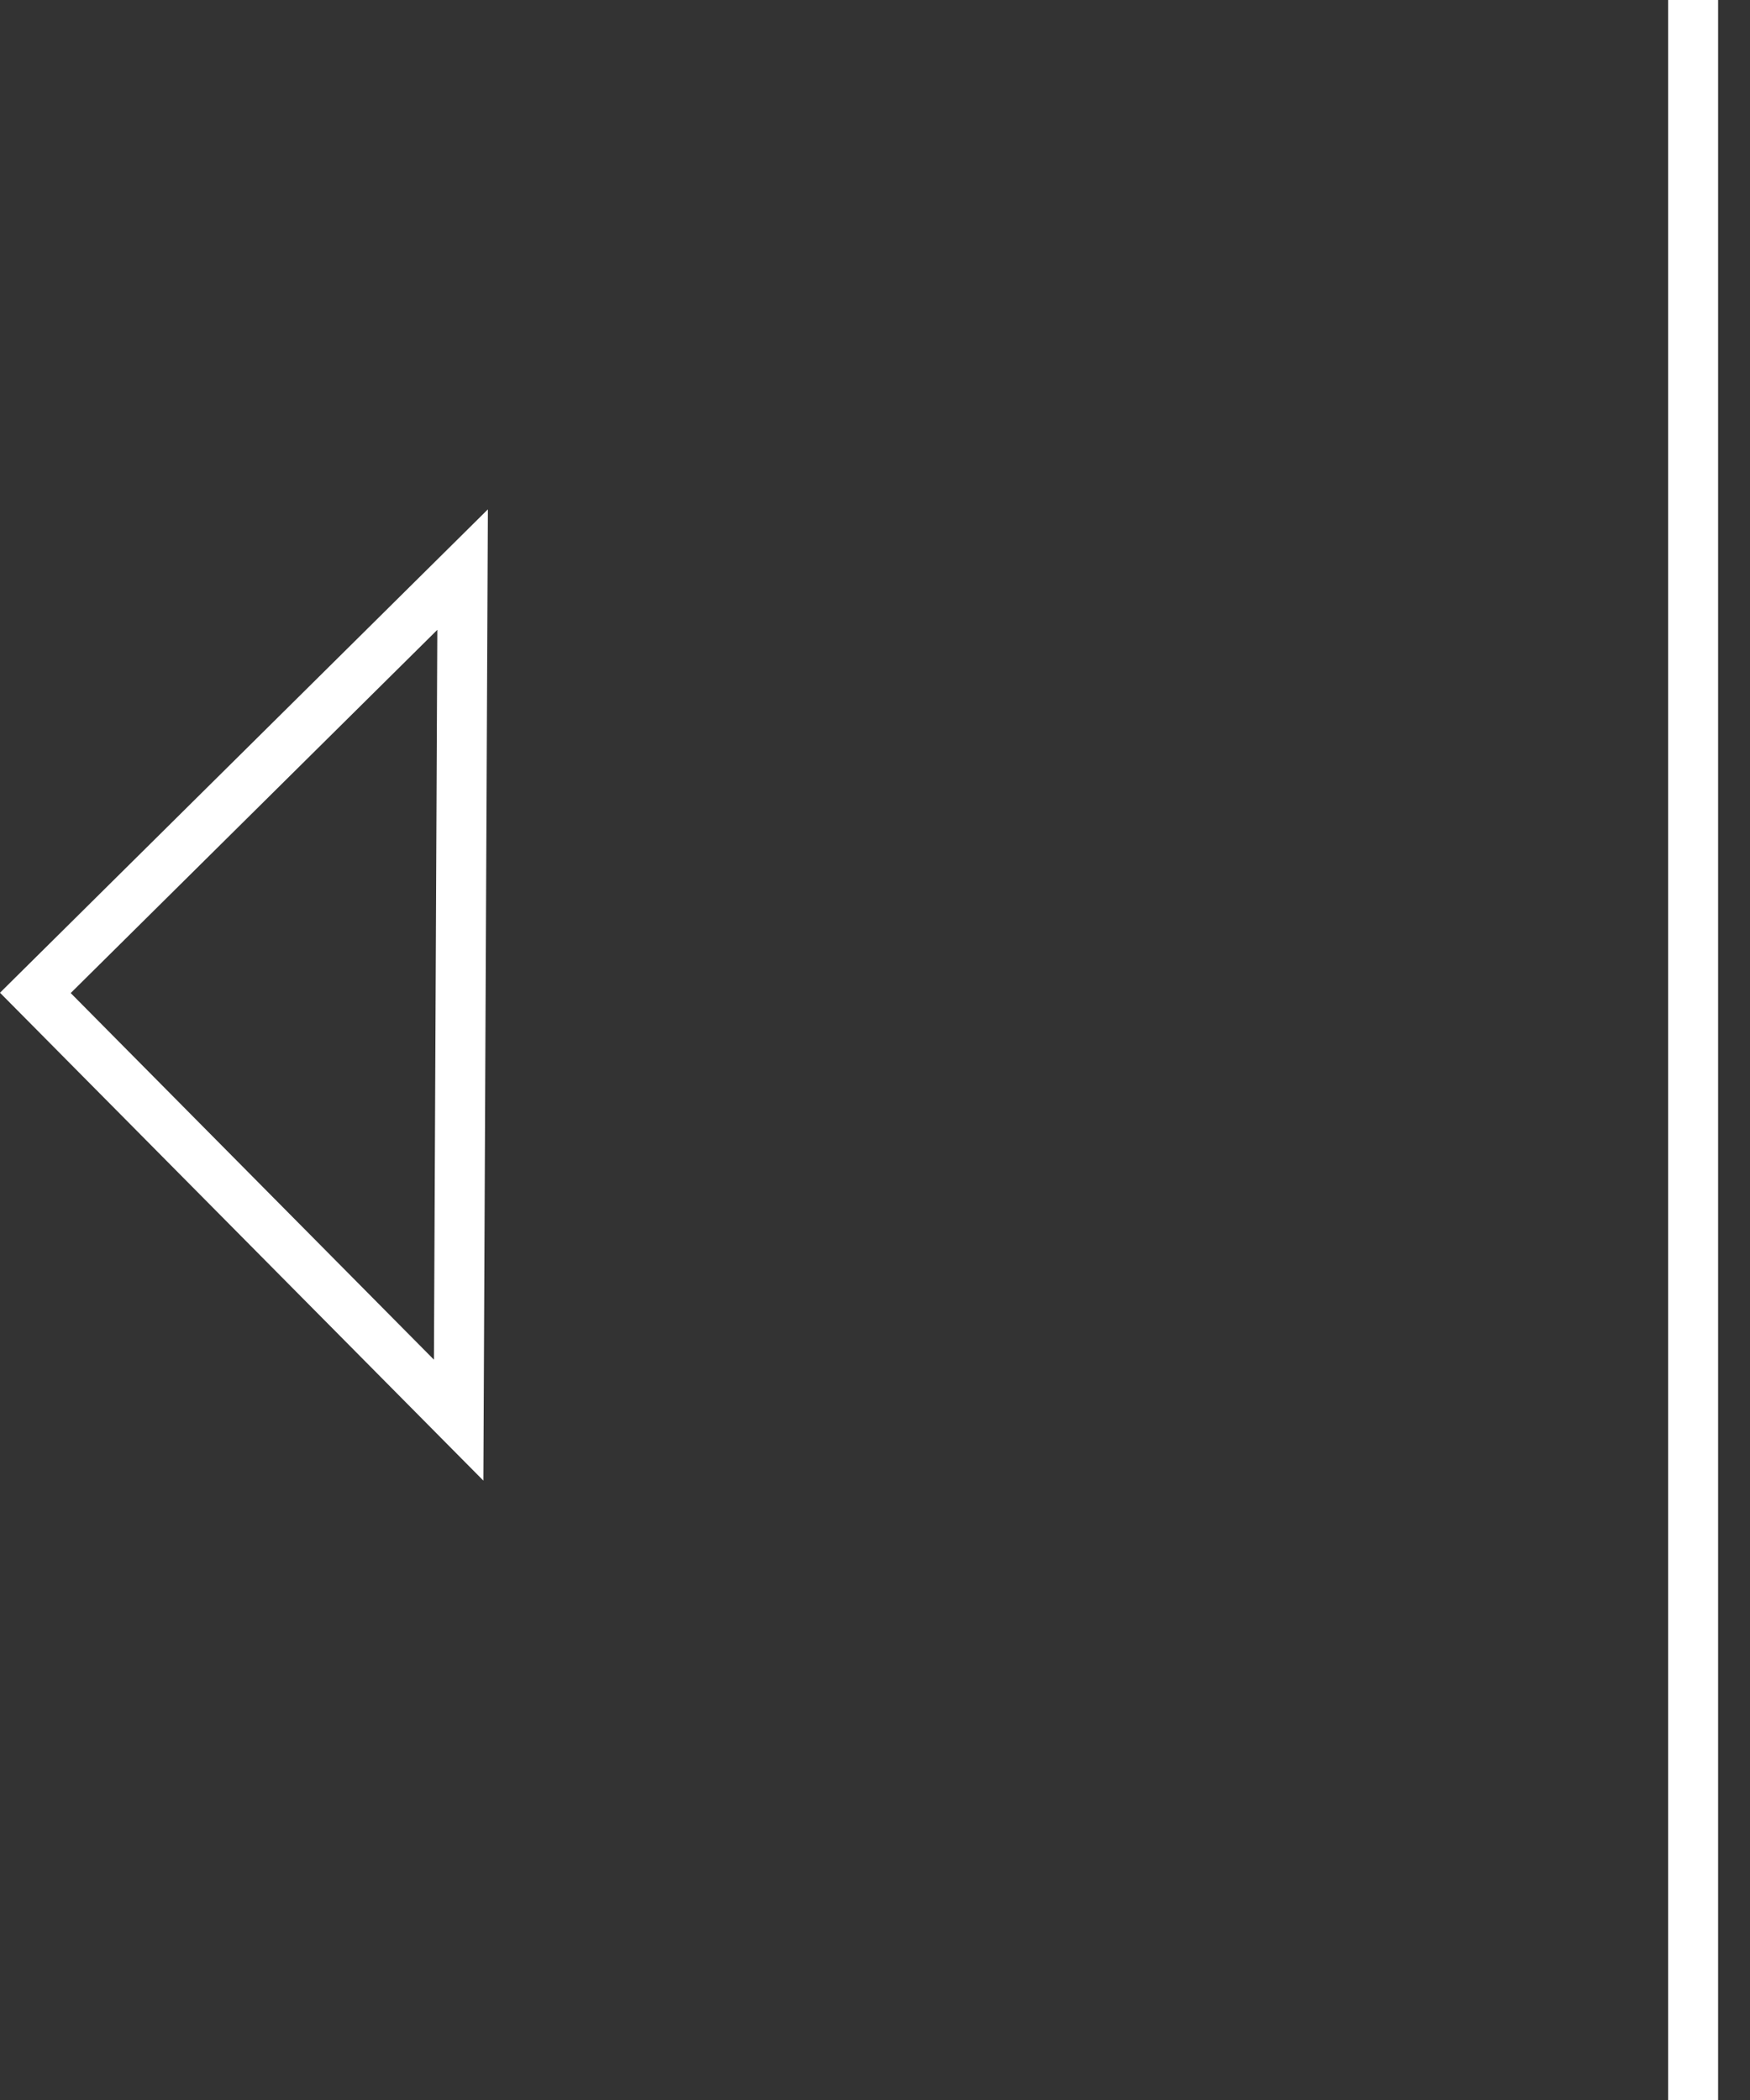 <svg width="35" height="42" viewBox="0 0 35 42" fill="none" xmlns="http://www.w3.org/2000/svg">
<rect x="0" y="0" width="35" height="42" fill="#333333" stroke="none"/>
<path d="M33.862 0V42" stroke="white"/>
<path d="M0.707 19.858L9.252 11.392L9.216 19.15L9.173 28.403L0.707 19.858Z" stroke="white"/>
</svg>
